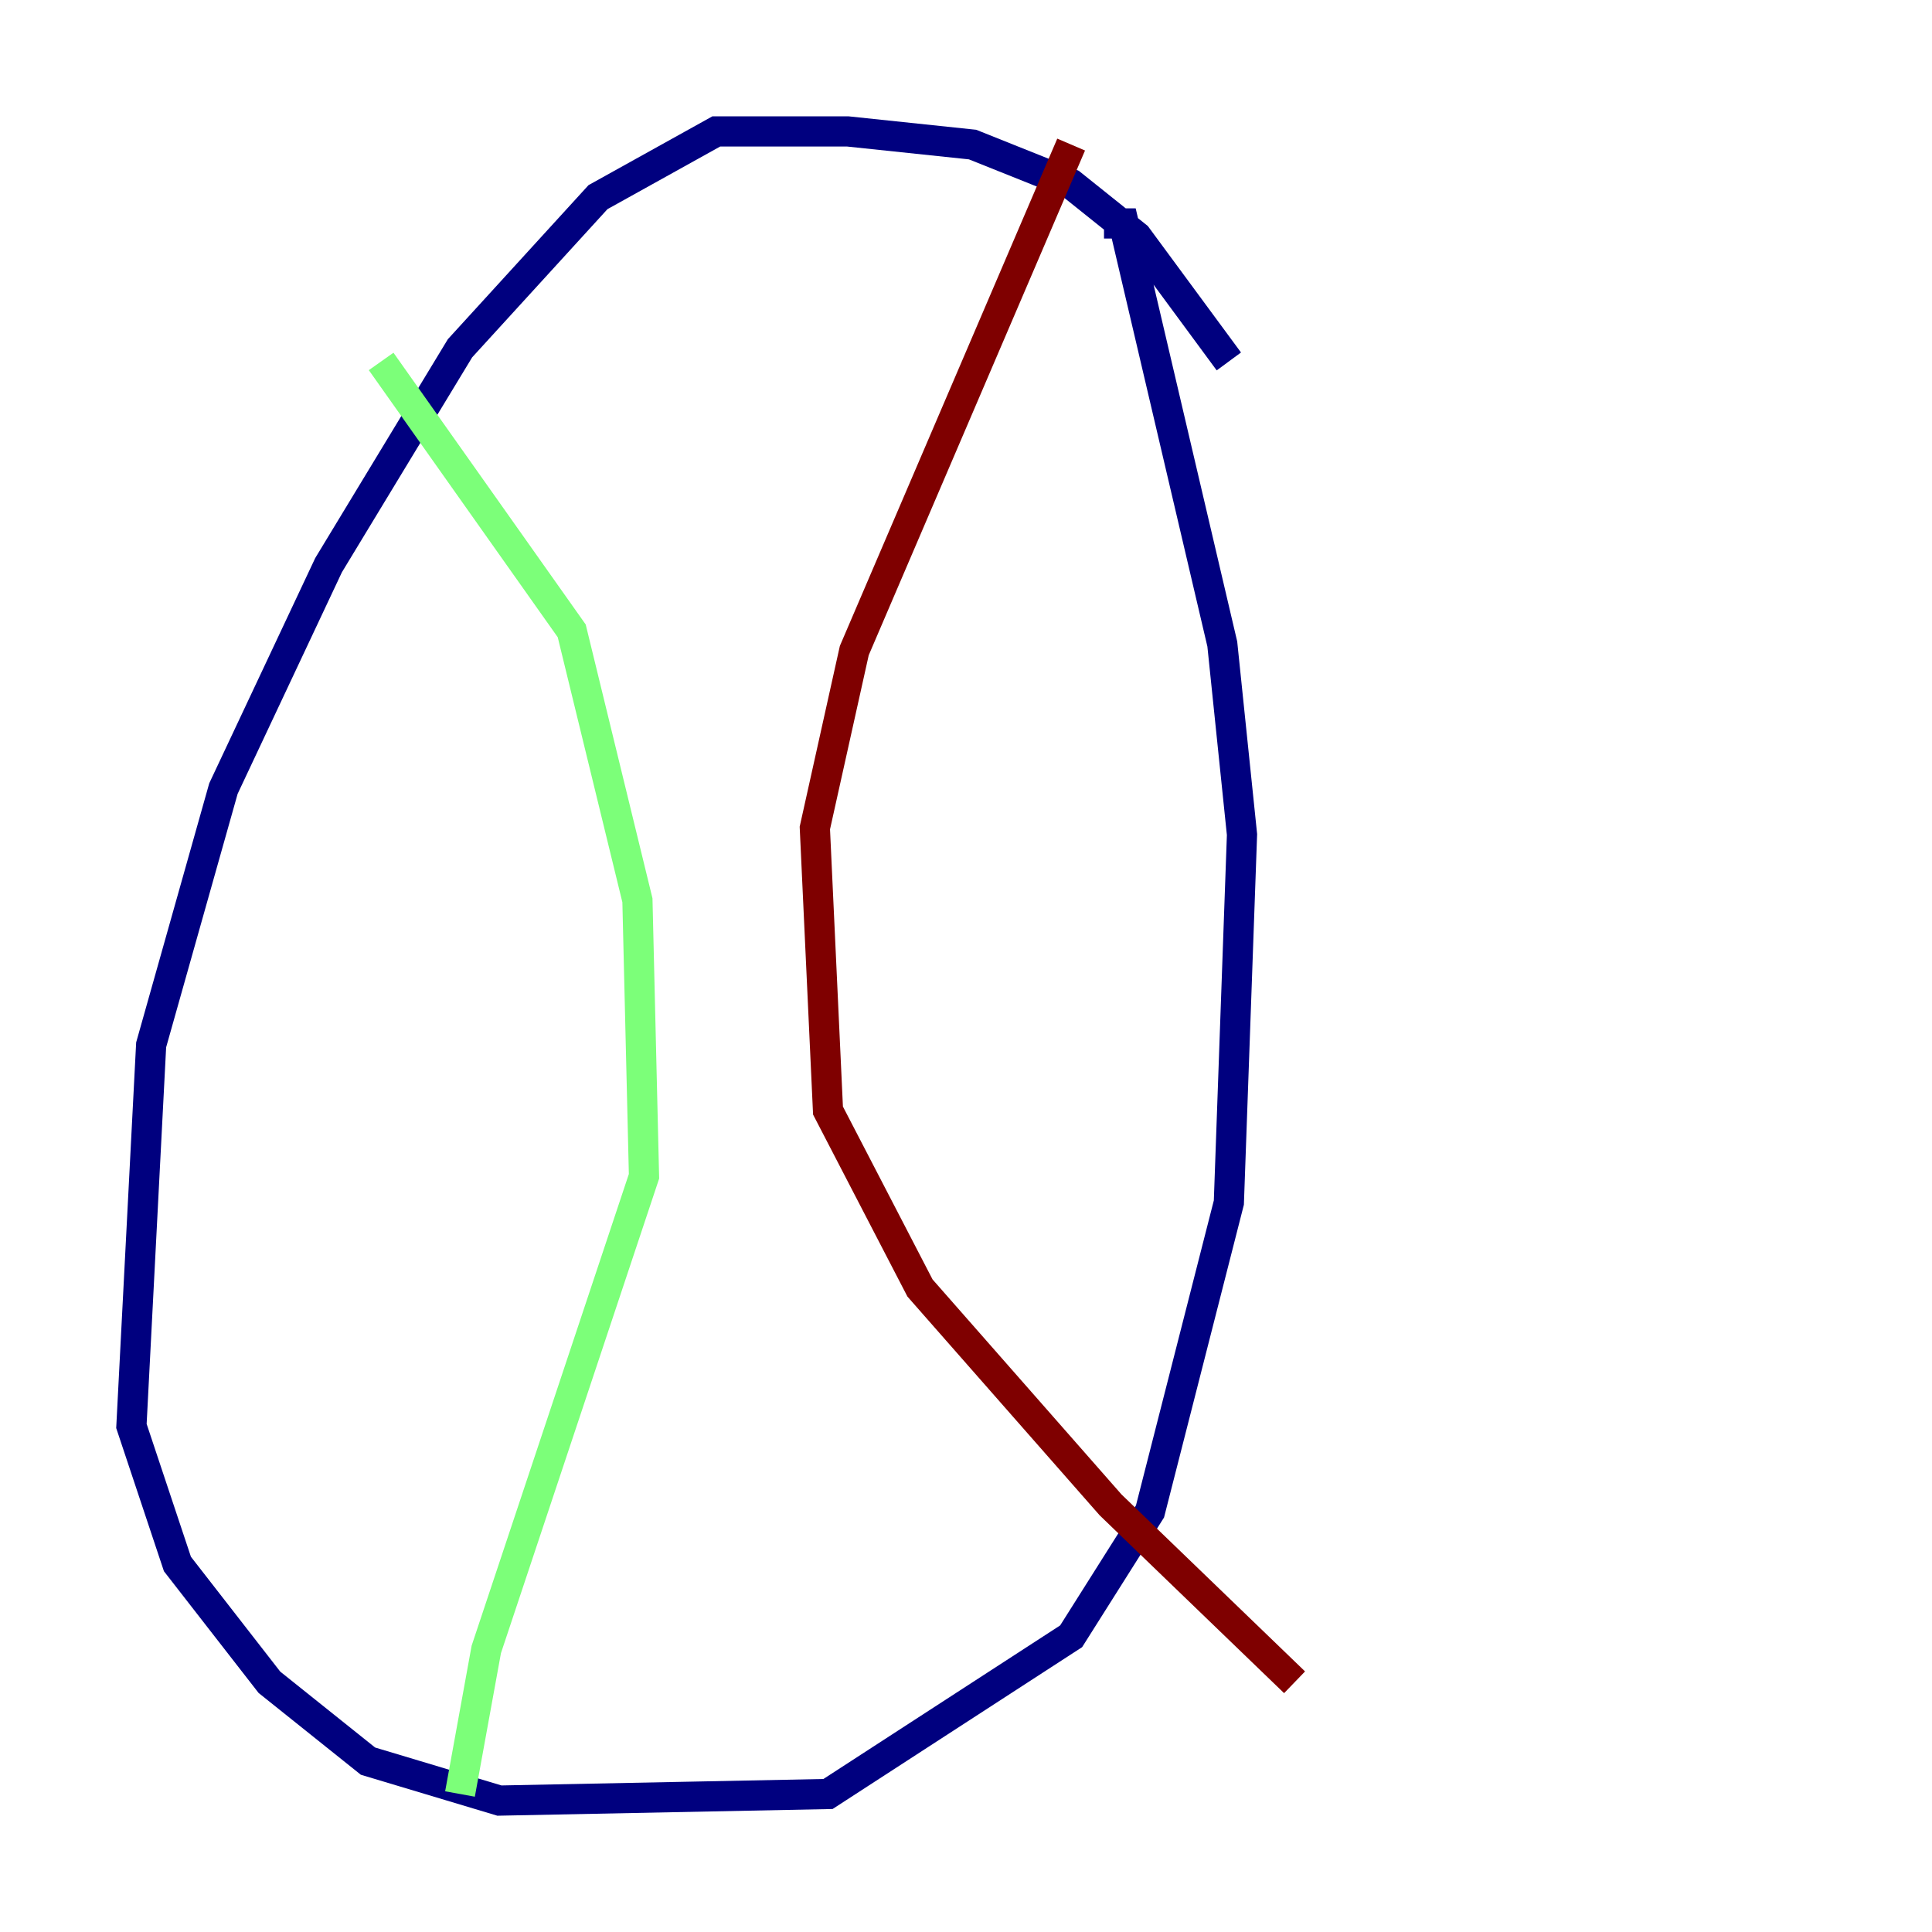 <?xml version="1.0" encoding="utf-8" ?>
<svg baseProfile="tiny" height="128" version="1.2" viewBox="0,0,128,128" width="128" xmlns="http://www.w3.org/2000/svg" xmlns:ev="http://www.w3.org/2001/xml-events" xmlns:xlink="http://www.w3.org/1999/xlink"><defs /><polyline fill="none" points="81.415,23.946 75.32,15.674 70.966,12.191 64.435,9.578 56.163,8.707 47.456,8.707 39.619,13.061 30.476,23.075 21.769,37.442 14.803,52.245 10.014,69.225 8.707,94.476 11.755,103.619 17.85,111.456 24.381,116.68 33.088,119.293 54.857,118.857 70.966,108.408 76.191,100.136 81.415,79.674 82.286,55.292 80.98,42.667 74.449,14.803 73.143,14.803" stroke="#00007f" stroke-width="2" /><polyline fill="none" points="25.252,23.946 37.878,41.796 42.231,59.646 42.667,77.932 32.218,109.279 30.476,118.857" stroke="#7cff79" stroke-width="2" /><polyline fill="none" points="70.966,9.578 56.599,43.102 53.986,54.857 54.857,73.578 60.952,85.333 73.578,99.701 85.769,111.456" stroke="#7f0000" stroke-width="2" /></svg>